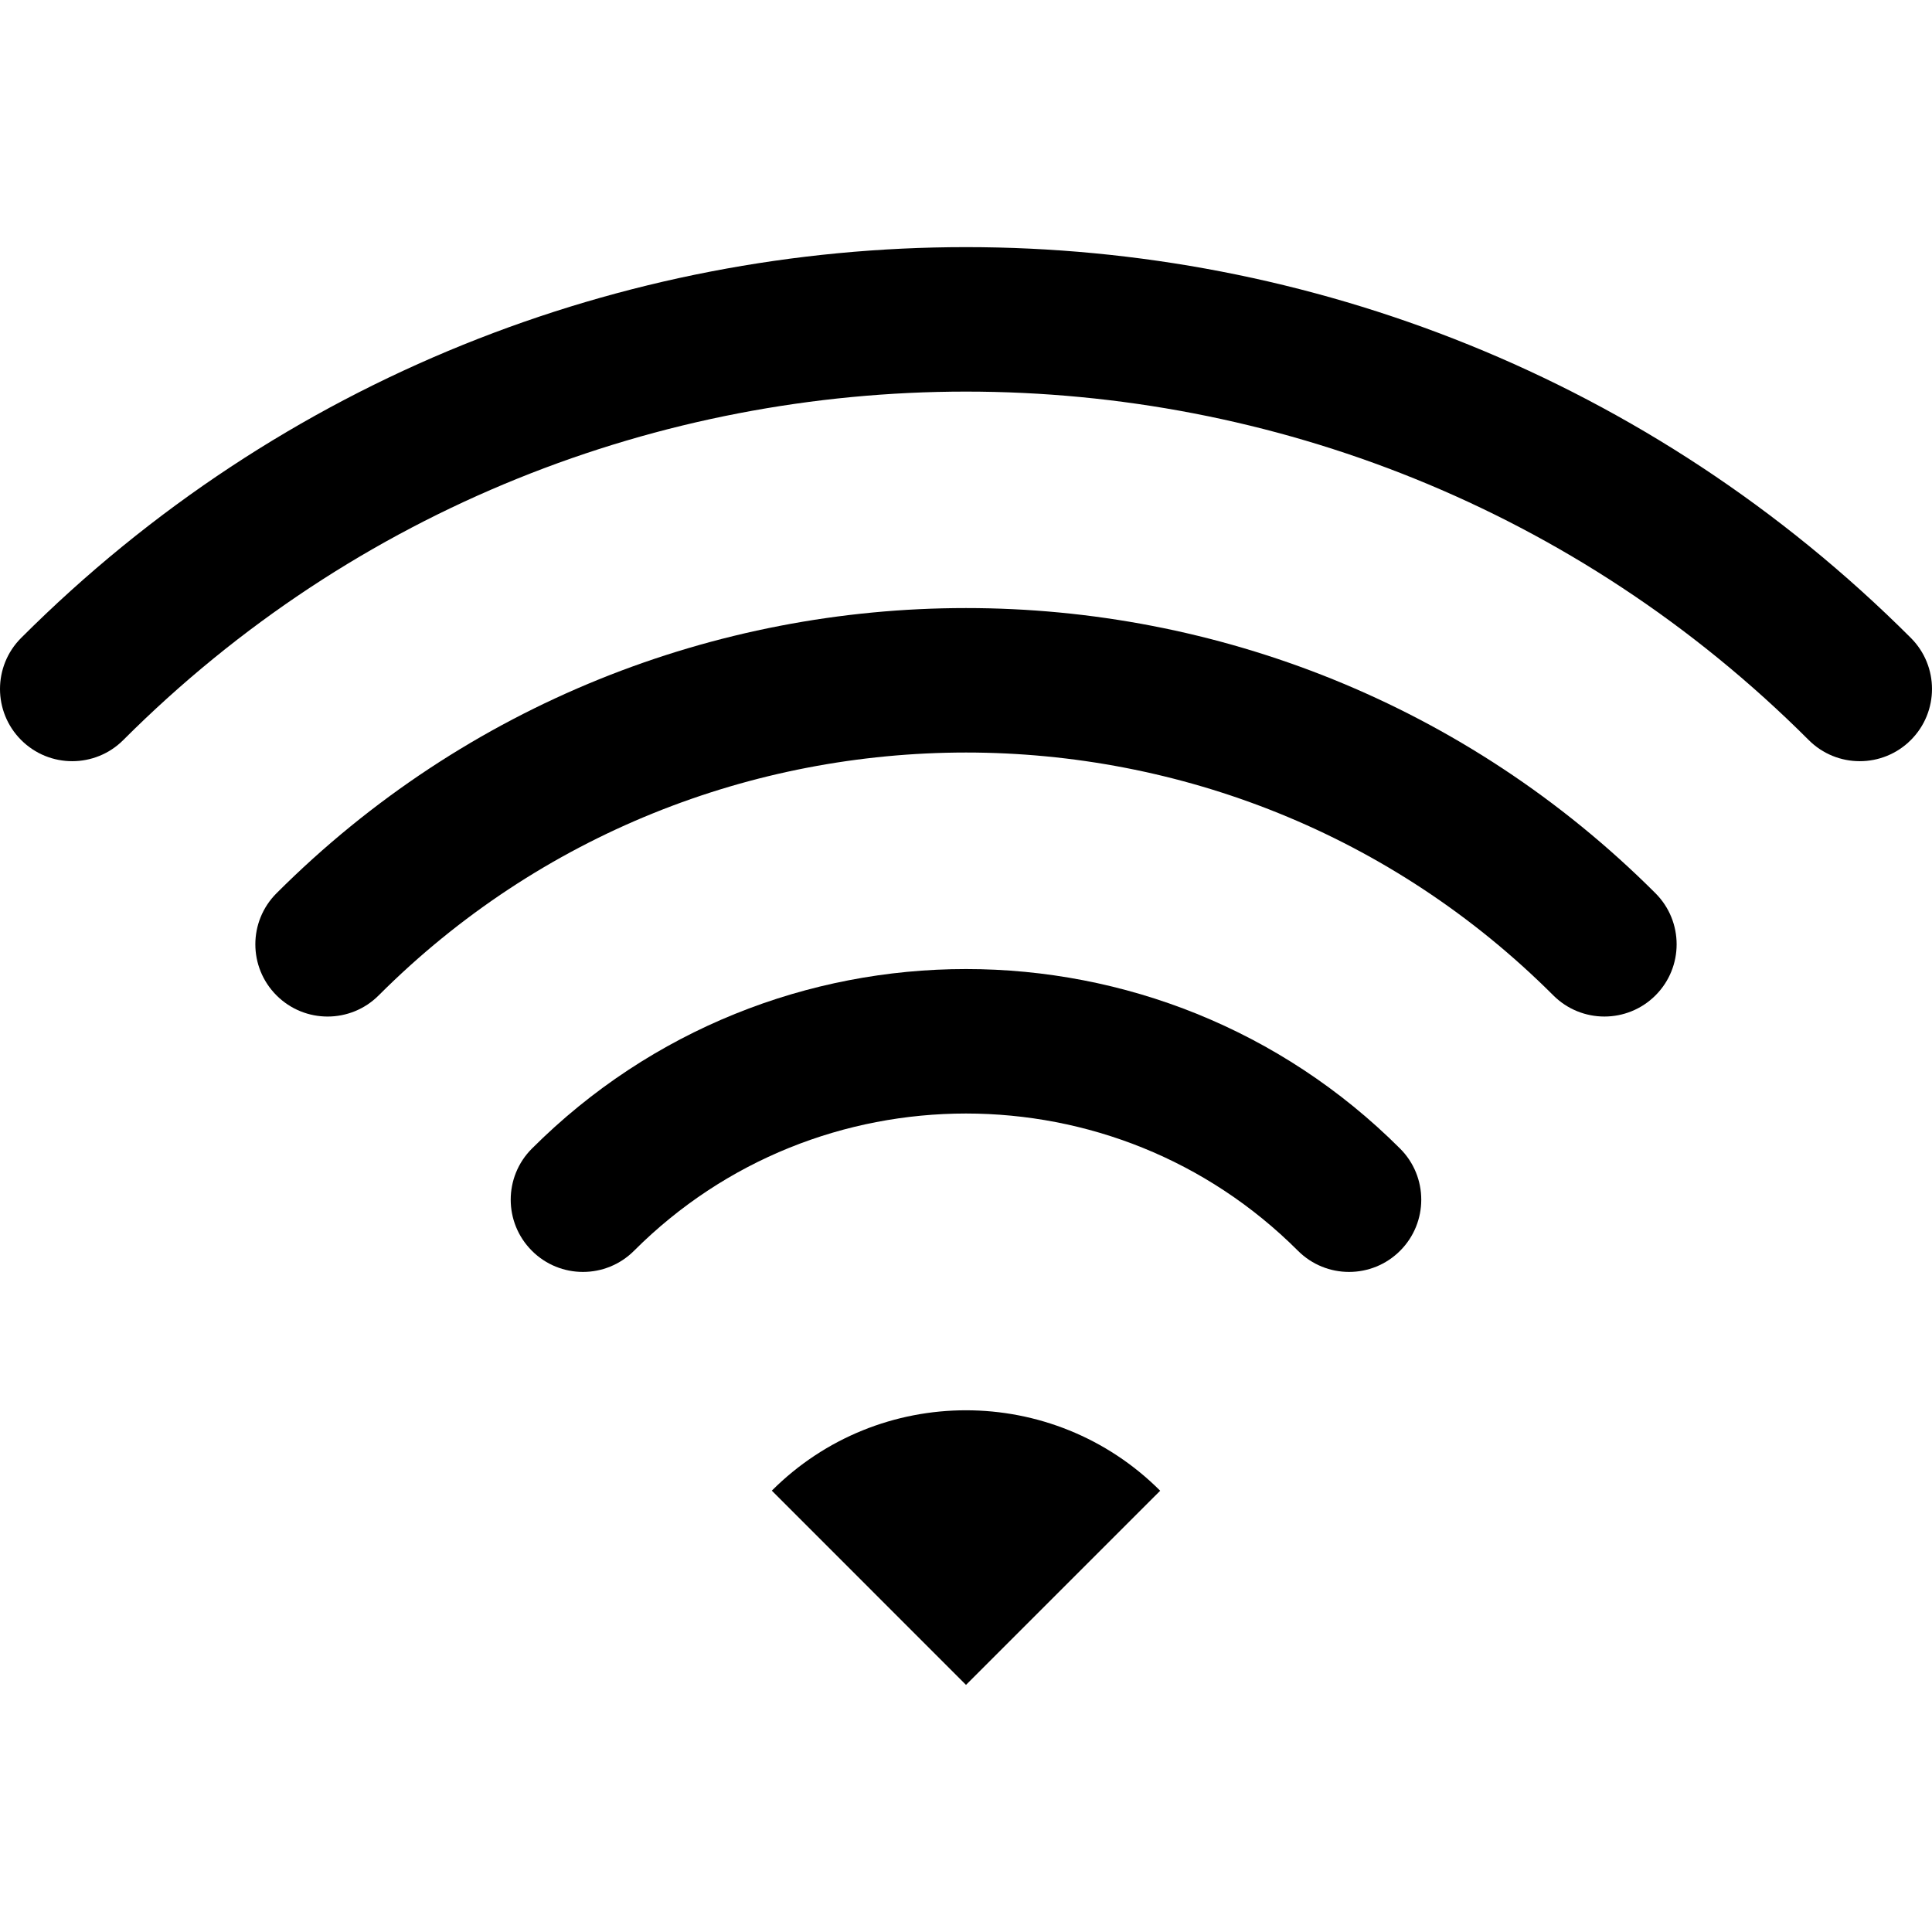 <?xml version="1.0" encoding="utf-8"?>

<!DOCTYPE svg PUBLIC "-//W3C//DTD SVG 1.1//EN" "http://www.w3.org/Graphics/SVG/1.1/DTD/svg11.dtd">
<!-- Uploaded to: SVG Repo, www.svgrepo.com, Generator: SVG Repo Mixer Tools -->
<svg height="800px" width="800px" version="1.1" id="_x32_" xmlns="http://www.w3.org/2000/svg" xmlns:xlink="http://www.w3.org/1999/xlink" 
	 viewBox="0 0 512 512"  xml:space="preserve">
<style type="text/css">
	.st0{fill:#000000;}
</style>
<g>
	<path class="st0" d="M506.392,169.051c-138.136-138.08-362.658-138.08-500.784,0c-7.477,7.476-7.477,19.589,0,27.066
		c7.476,7.477,19.589,7.477,27.066,0c61.6-61.582,142.37-92.321,223.317-92.34c80.965,0.019,161.735,30.759,223.335,92.34
		c7.468,7.477,19.59,7.477,27.066,0C513.869,188.64,513.869,176.527,506.392,169.051z"/>
	<path class="st0" d="M73.284,236.717c-7.487,7.486-7.487,19.589,0,27.076c7.476,7.467,19.589,7.476,27.066,0
		c42.936-42.945,99.209-64.339,155.65-64.367c56.442,0.018,112.705,21.44,155.651,64.367c7.477,7.467,19.59,7.467,27.066,0
		c7.478-7.477,7.478-19.599,0-27.076C337.891,135.947,174.1,135.956,73.284,236.717z"/>
	<path class="st0" d="M140.958,304.392c-7.486,7.486-7.486,19.588,0,27.076c7.468,7.476,19.59,7.476,27.067,0
		c24.281-24.273,56.039-36.357,87.974-36.375c31.936,0.018,63.684,12.102,87.975,36.375c7.478,7.476,19.599,7.476,27.067,0
		c7.476-7.478,7.476-19.599,0-27.076C307.534,240.941,204.456,240.951,140.958,304.392z"/>
	<path class="st0" d="M204.54,395.04L256,446.51l51.46-51.451C279.029,366.638,232.952,366.638,204.54,395.04z"/>
</g>
</svg>